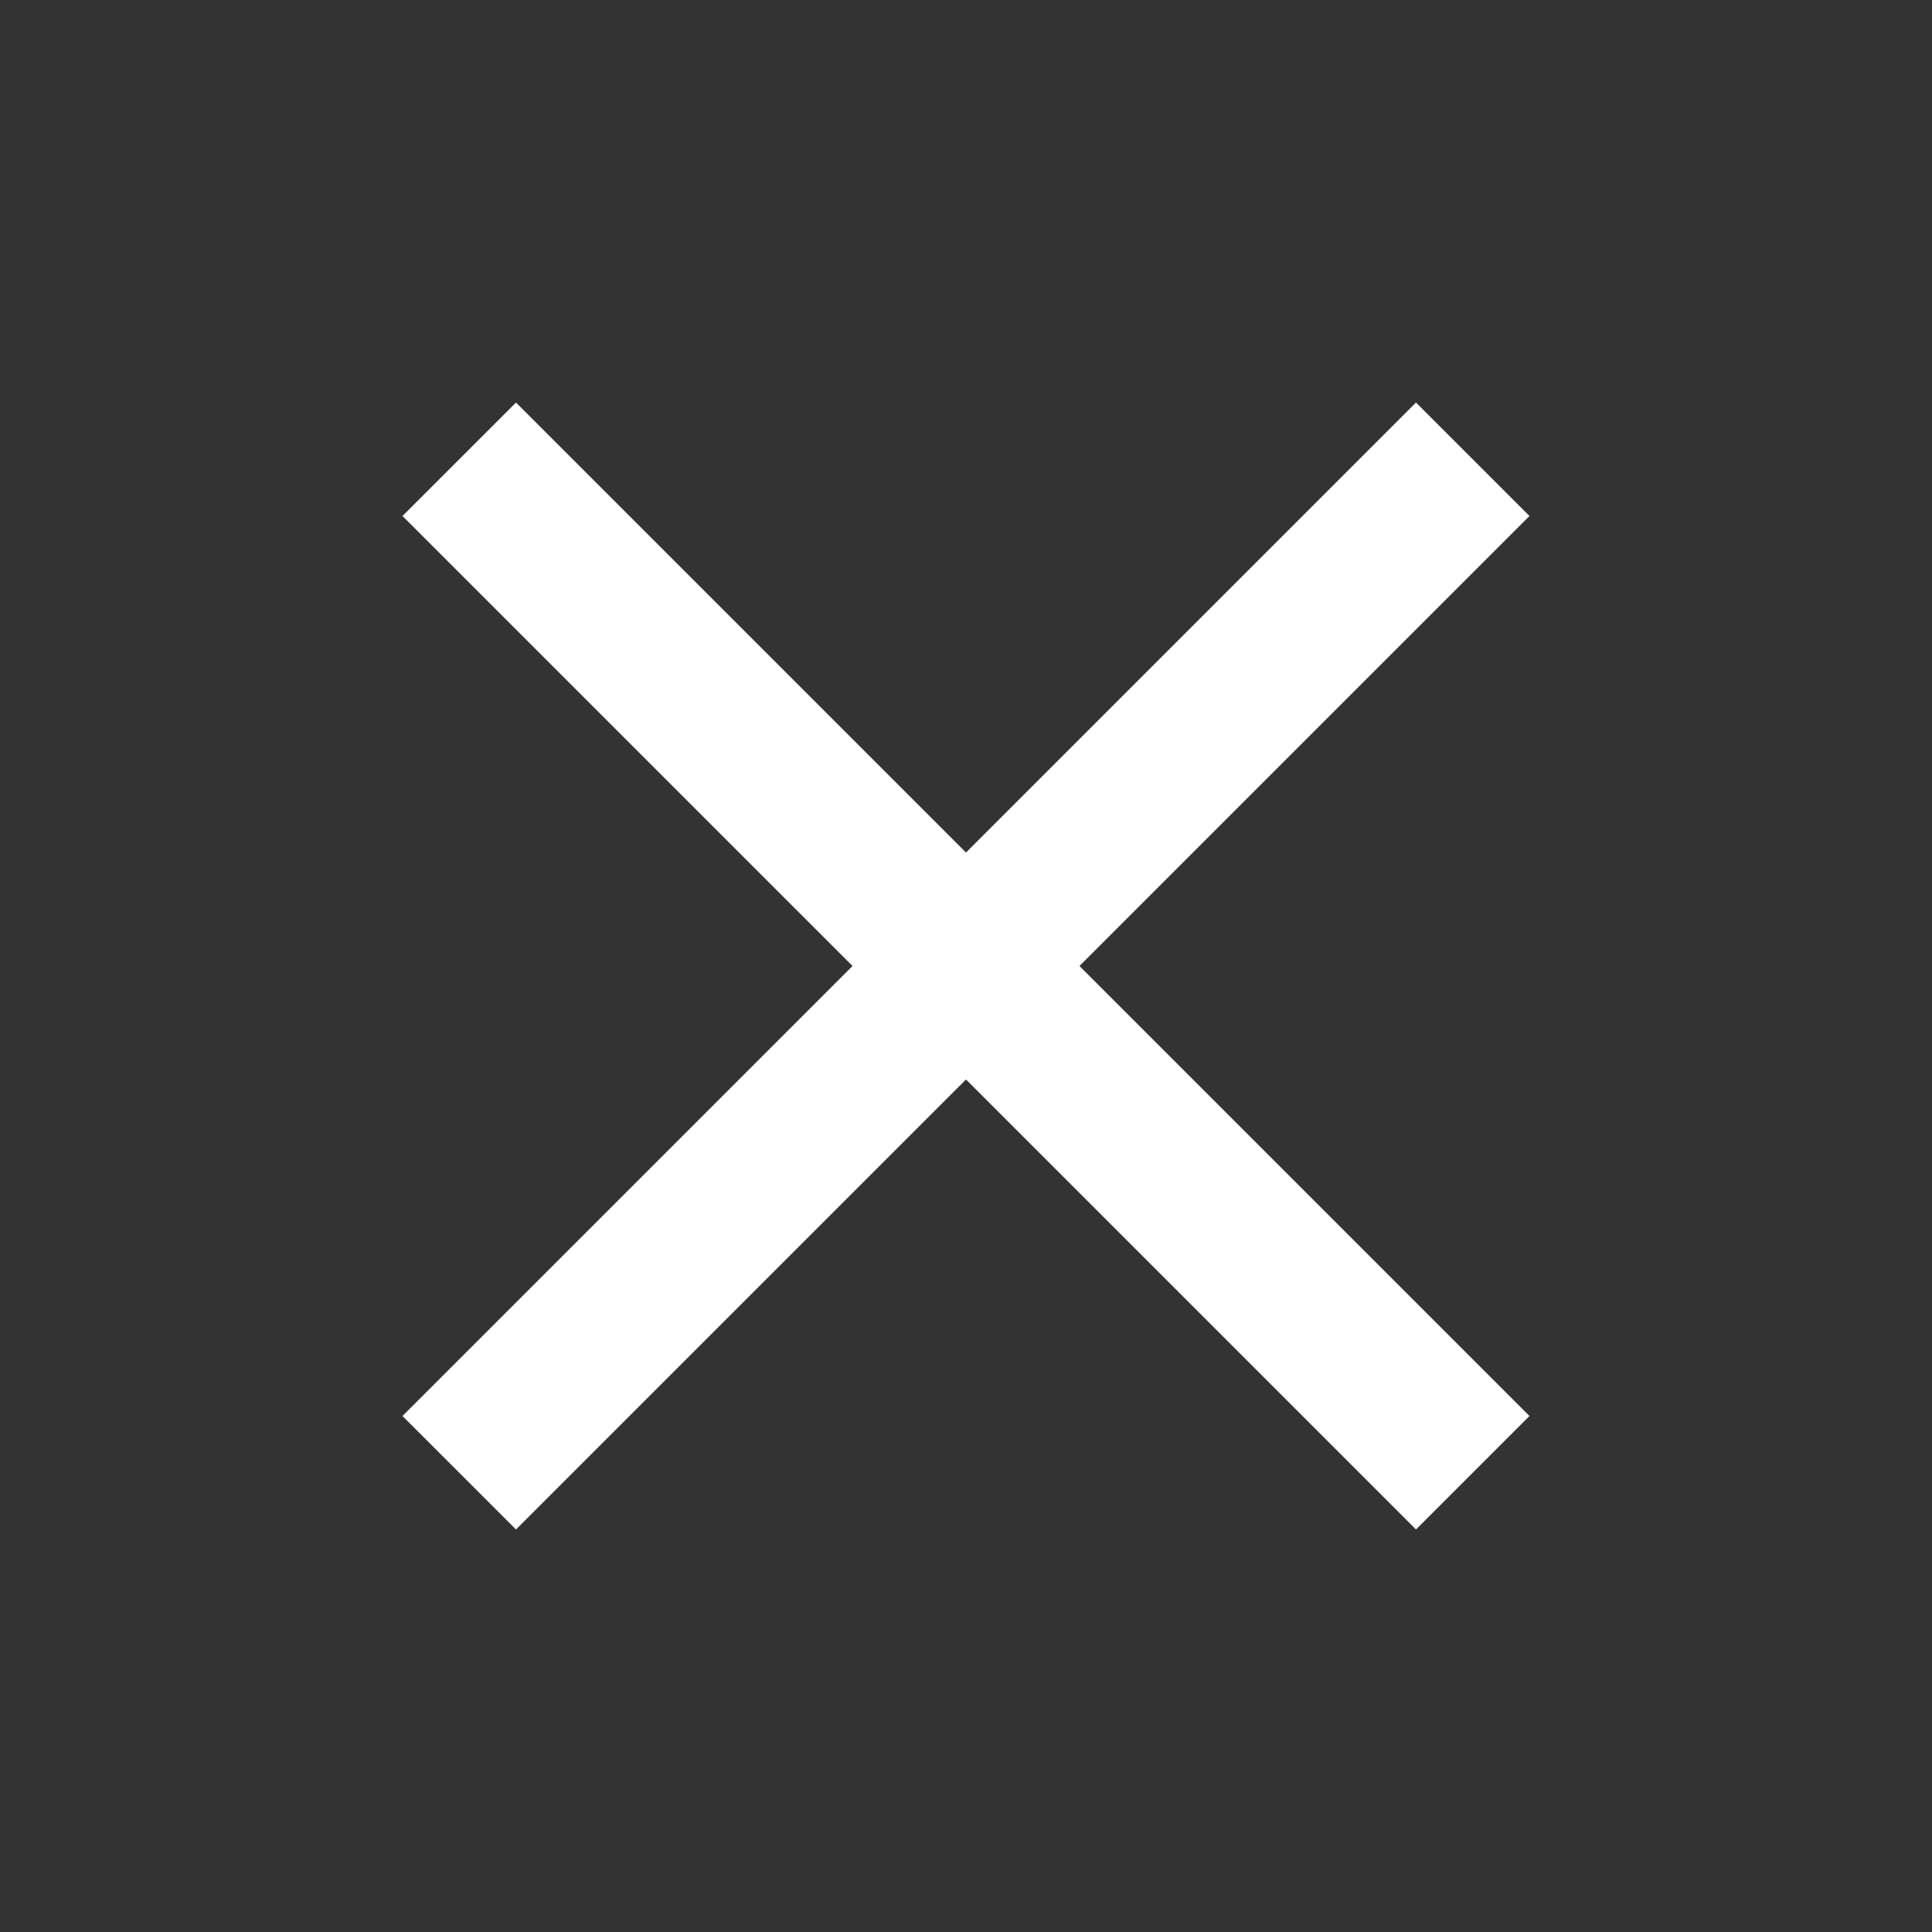 <svg width="30" height="30" viewBox="0 0 59 59" fill="none" xmlns="http://www.w3.org/2000/svg">
<rect x="0" y="0" width="59" height="59" fill="#333333" stroke="none"/>
<path d="M46.708 15.758L43.242 12.292L29.5 26.034L15.758 12.292L12.291 15.758L26.034 29.5L12.291 43.242L15.758 46.708L29.5 32.966L43.242 46.708L46.708 43.242L32.966 29.5L46.708 15.758Z" fill="white"/>
</svg>
